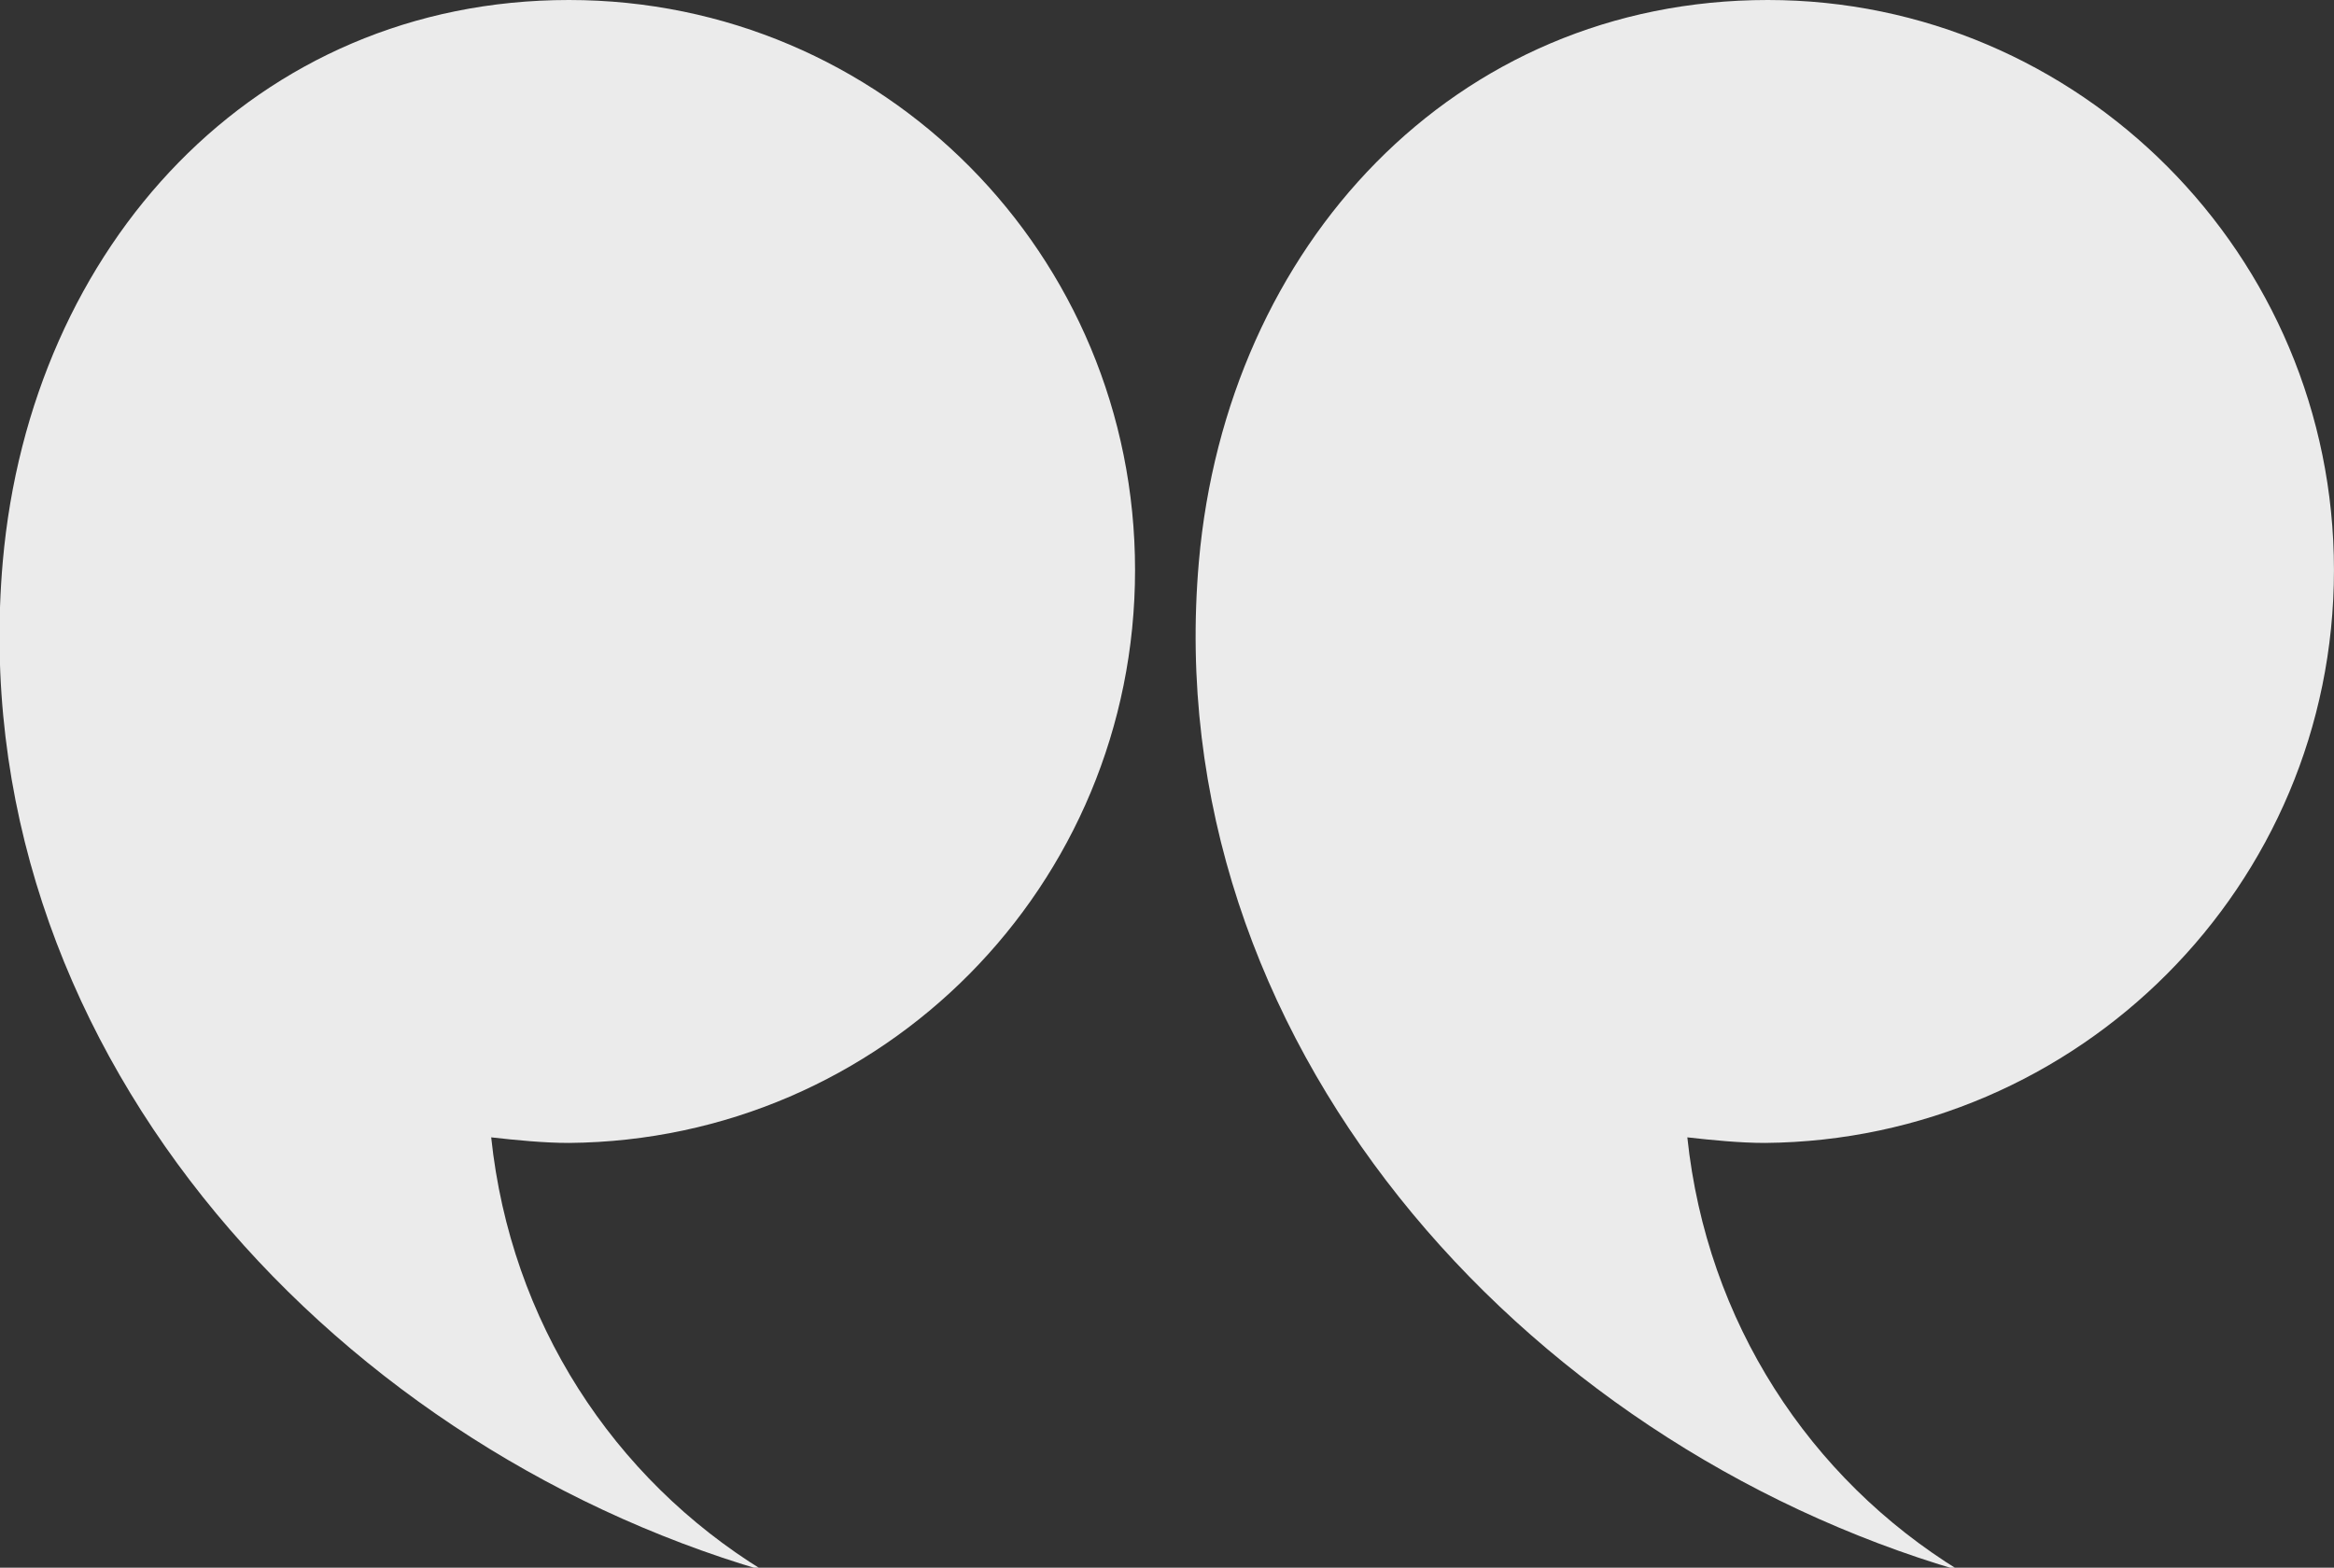 <svg width="64" height="43" viewBox="0 0 64 43" fill="none" xmlns="http://www.w3.org/2000/svg">
<rect x="0" y="0" width="64" height="43" fill="#333333" stroke="none"/>
<path d="M31.124 15.636C31.124 6.975 24.199 0 15.6 0C7.001 0 0.837 6.745 0.076 15.406C-1.066 28.513 8.903 39.551 20.927 43.077C16.817 40.547 14.002 36.255 13.469 31.196C14.154 31.273 14.915 31.349 15.6 31.349C24.199 31.273 31.124 24.298 31.124 15.636Z" fill="#EBEBEB"/>
<path d="M63.999 15.636C63.999 6.975 56.998 0 48.475 0C39.876 0 33.635 6.745 32.874 15.406C31.733 28.513 41.702 39.551 53.726 43.077C49.616 40.547 46.801 36.255 46.268 31.196C46.953 31.273 47.714 31.349 48.399 31.349C56.998 31.273 63.999 24.298 63.999 15.636Z" fill="#EBEBEB"/>
</svg>
